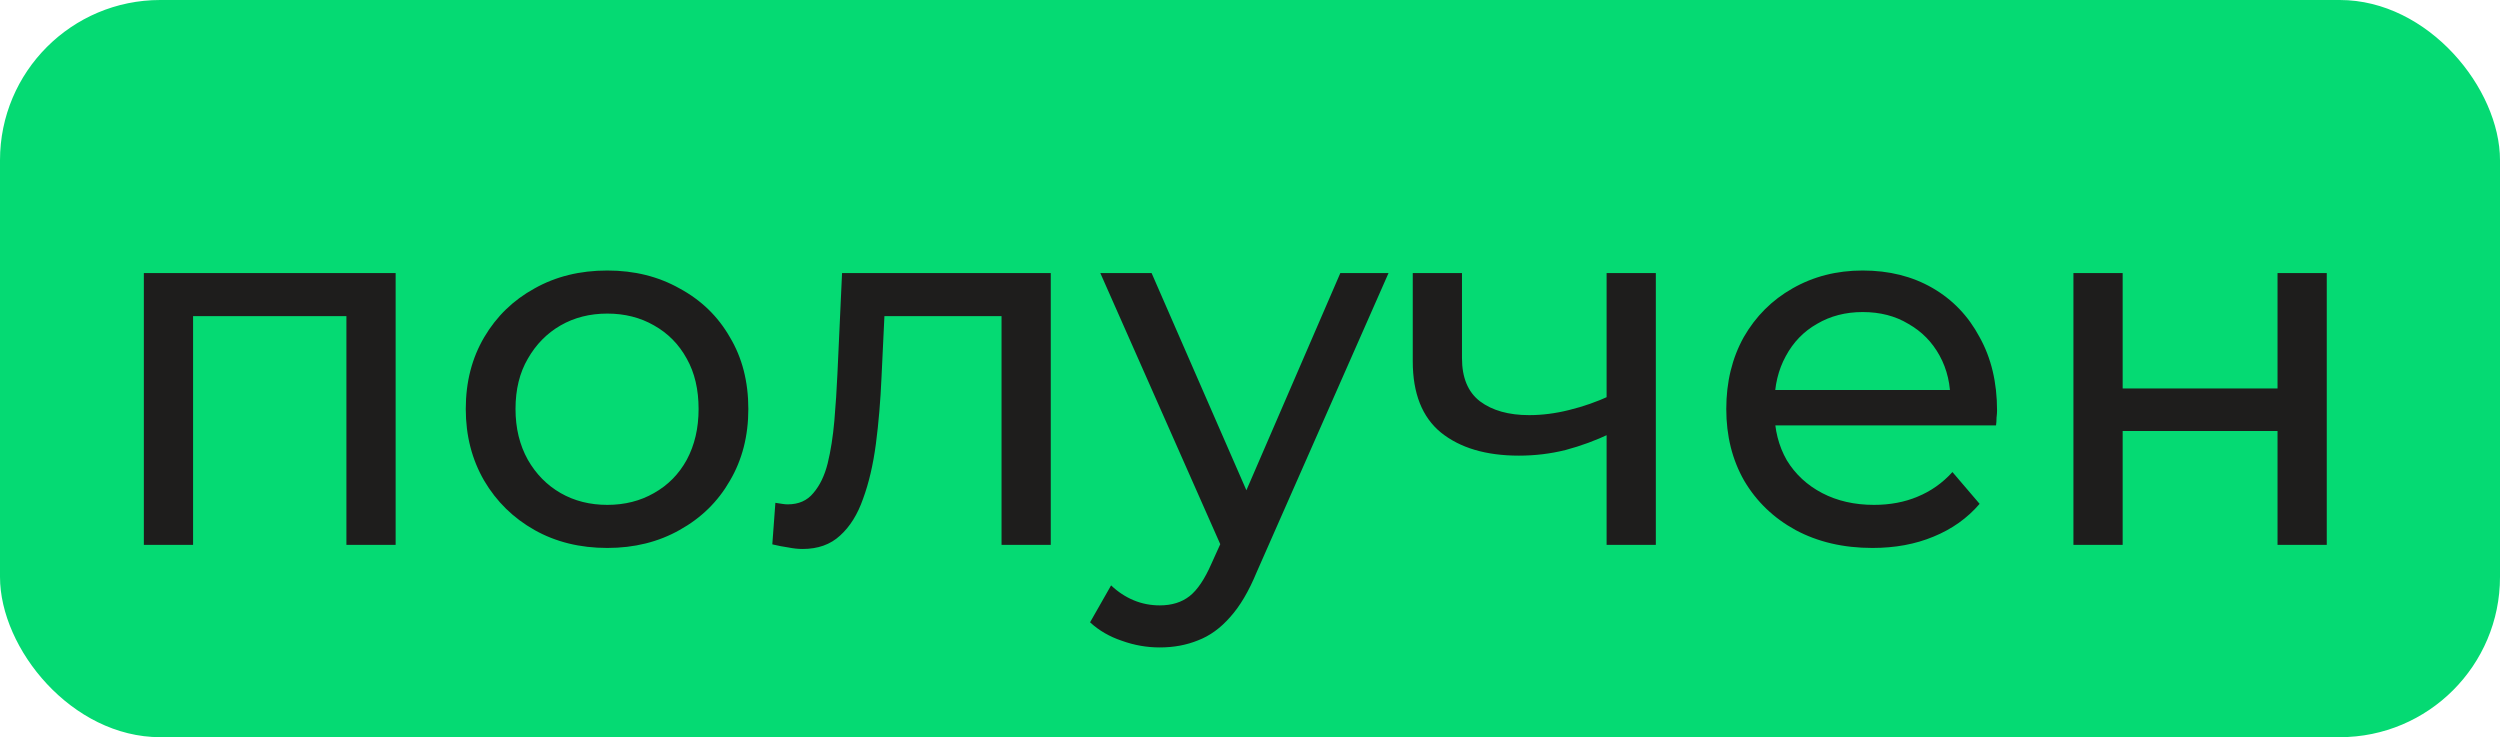 <svg width="78" height="23" viewBox="0 0 78 23" fill="none" xmlns="http://www.w3.org/2000/svg">
<rect width="78" height="23" rx="5" fill="#05DA73"/>
<path d="M4.488 17V8.52H12.344V17H10.808V9.48L11.176 9.864H5.656L6.024 9.48V17H4.488ZM18.948 17.096C18.095 17.096 17.337 16.909 16.676 16.536C16.015 16.163 15.492 15.651 15.108 15C14.724 14.339 14.532 13.592 14.532 12.76C14.532 11.917 14.724 11.171 15.108 10.52C15.492 9.869 16.015 9.363 16.676 9C17.337 8.627 18.095 8.44 18.948 8.44C19.791 8.44 20.543 8.627 21.204 9C21.876 9.363 22.399 9.869 22.772 10.52C23.156 11.16 23.348 11.907 23.348 12.76C23.348 13.603 23.156 14.349 22.772 15C22.399 15.651 21.876 16.163 21.204 16.536C20.543 16.909 19.791 17.096 18.948 17.096ZM18.948 15.752C19.492 15.752 19.977 15.629 20.404 15.384C20.841 15.139 21.183 14.792 21.428 14.344C21.674 13.885 21.796 13.357 21.796 12.76C21.796 12.152 21.674 11.629 21.428 11.192C21.183 10.744 20.841 10.397 20.404 10.152C19.977 9.907 19.492 9.784 18.948 9.784C18.404 9.784 17.919 9.907 17.492 10.152C17.066 10.397 16.724 10.744 16.468 11.192C16.212 11.629 16.084 12.152 16.084 12.76C16.084 13.357 16.212 13.885 16.468 14.344C16.724 14.792 17.066 15.139 17.492 15.384C17.919 15.629 18.404 15.752 18.948 15.752ZM24.096 16.984L24.192 15.688C24.266 15.699 24.336 15.709 24.4 15.72C24.464 15.731 24.522 15.736 24.576 15.736C24.917 15.736 25.184 15.619 25.376 15.384C25.578 15.149 25.728 14.84 25.824 14.456C25.92 14.061 25.989 13.619 26.032 13.128C26.074 12.637 26.106 12.147 26.128 11.656L26.272 8.52H32.784V17H31.248V9.416L31.616 9.864H27.264L27.616 9.4L27.504 11.752C27.472 12.499 27.413 13.197 27.328 13.848C27.242 14.499 27.109 15.069 26.928 15.56C26.757 16.051 26.517 16.435 26.208 16.712C25.909 16.989 25.52 17.128 25.04 17.128C24.901 17.128 24.752 17.112 24.592 17.08C24.442 17.059 24.277 17.027 24.096 16.984ZM36.186 20.2C35.78 20.2 35.386 20.131 35.002 19.992C34.618 19.864 34.287 19.672 34.01 19.416L34.666 18.264C34.879 18.467 35.114 18.621 35.37 18.728C35.626 18.835 35.898 18.888 36.186 18.888C36.559 18.888 36.868 18.792 37.114 18.6C37.359 18.408 37.588 18.067 37.802 17.576L38.33 16.408L38.49 16.216L41.818 8.52H43.322L39.21 17.848C38.964 18.445 38.687 18.915 38.378 19.256C38.079 19.597 37.748 19.837 37.386 19.976C37.023 20.125 36.623 20.2 36.186 20.2ZM38.202 17.272L34.33 8.52H35.93L39.226 16.072L38.202 17.272ZM50.238 13.528C49.79 13.741 49.326 13.912 48.846 14.04C48.377 14.157 47.892 14.216 47.39 14.216C46.366 14.216 45.556 13.976 44.958 13.496C44.372 13.016 44.078 12.275 44.078 11.272V8.52H45.614V11.176C45.614 11.784 45.801 12.232 46.174 12.52C46.558 12.808 47.07 12.952 47.71 12.952C48.116 12.952 48.532 12.899 48.958 12.792C49.396 12.685 49.822 12.536 50.238 12.344V13.528ZM50.126 17V8.52H51.662V17H50.126ZM58.42 17.096C57.514 17.096 56.714 16.909 56.02 16.536C55.338 16.163 54.804 15.651 54.42 15C54.047 14.349 53.86 13.603 53.86 12.76C53.86 11.917 54.042 11.171 54.404 10.52C54.778 9.869 55.284 9.363 55.924 9C56.575 8.627 57.306 8.44 58.116 8.44C58.938 8.44 59.663 8.621 60.292 8.984C60.922 9.347 61.412 9.859 61.764 10.52C62.127 11.171 62.308 11.933 62.308 12.808C62.308 12.872 62.303 12.947 62.292 13.032C62.292 13.117 62.287 13.197 62.276 13.272H55.06V12.168H61.476L60.852 12.552C60.863 12.008 60.751 11.523 60.516 11.096C60.282 10.669 59.956 10.339 59.54 10.104C59.135 9.859 58.66 9.736 58.116 9.736C57.583 9.736 57.108 9.859 56.692 10.104C56.276 10.339 55.951 10.675 55.716 11.112C55.482 11.539 55.364 12.029 55.364 12.584V12.84C55.364 13.405 55.492 13.912 55.748 14.36C56.015 14.797 56.383 15.139 56.852 15.384C57.322 15.629 57.86 15.752 58.468 15.752C58.97 15.752 59.423 15.667 59.828 15.496C60.244 15.325 60.607 15.069 60.916 14.728L61.764 15.72C61.38 16.168 60.9 16.509 60.324 16.744C59.759 16.979 59.124 17.096 58.42 17.096ZM64.691 17V8.52H66.227V12.12H71.059V8.52H72.595V17H71.059V13.448H66.227V17H64.691Z" fill="#1E1D1C"/>
</svg>
